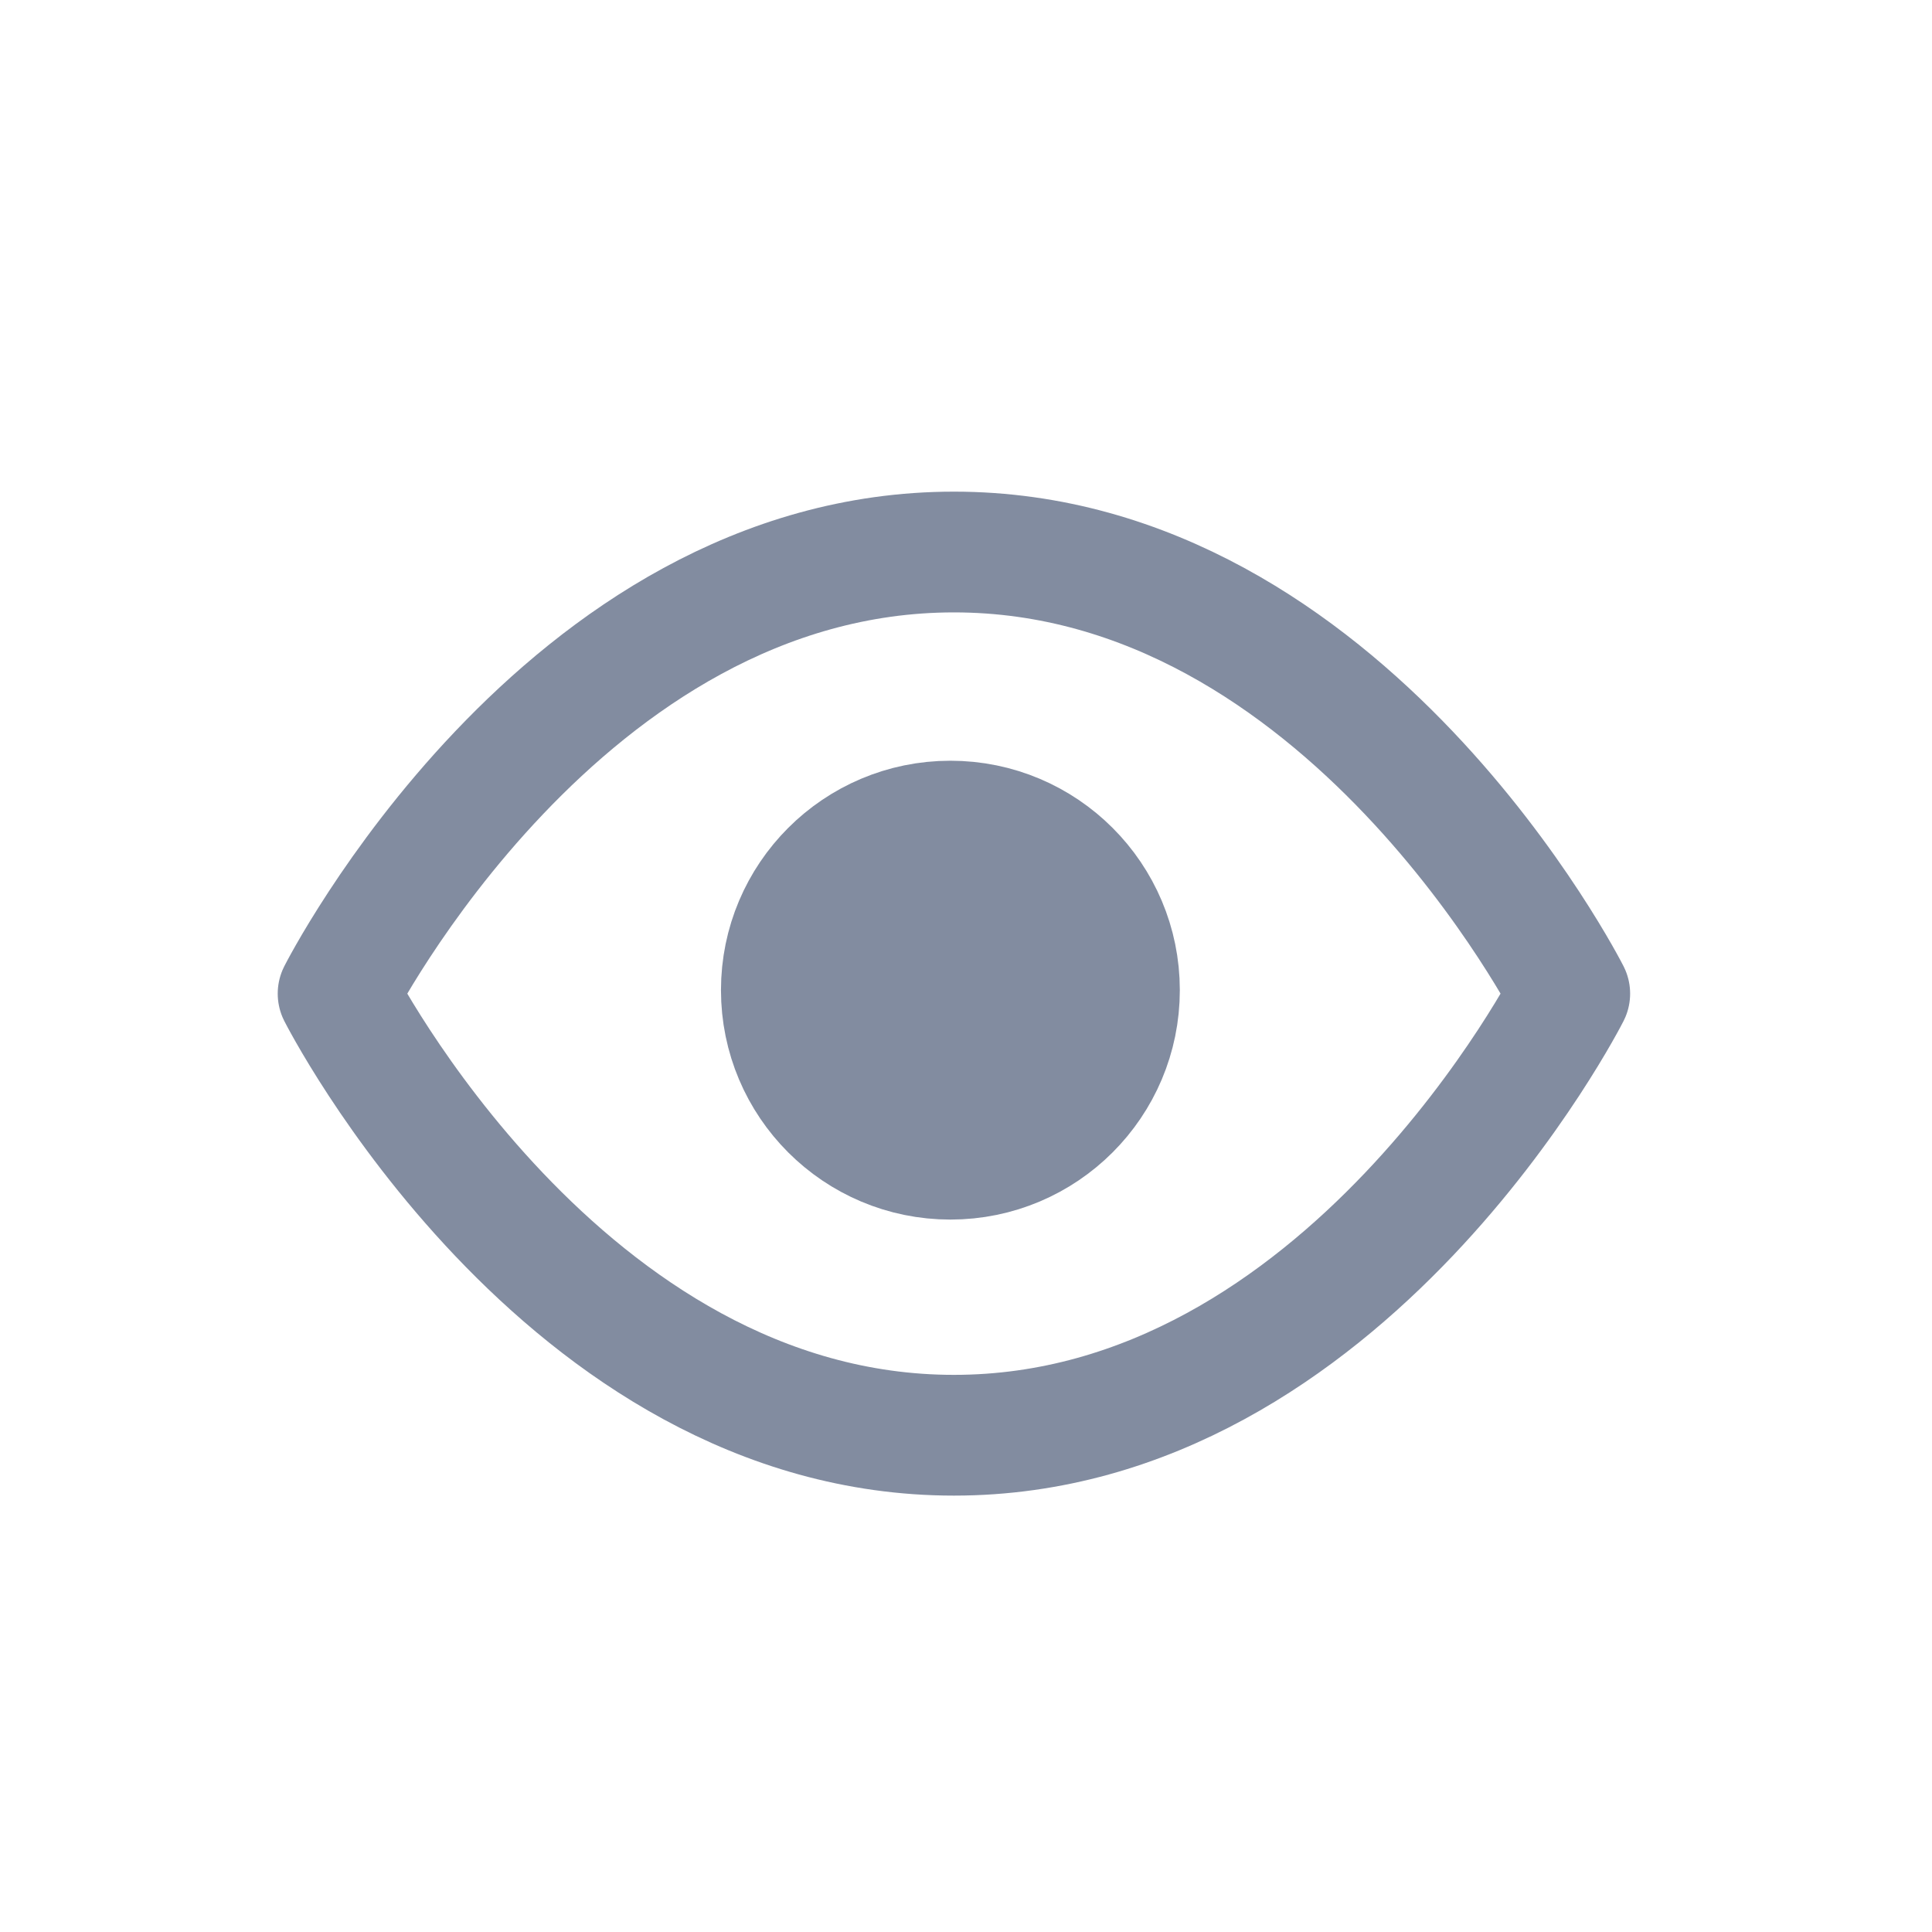<svg data-name="-g-btn_join_eye_on" xmlns="http://www.w3.org/2000/svg" width="40" height="40" viewBox="0 0 40 40">
    <path style="fill:transparent" d="M0 0h40v40H0z"/>
    <g transform="translate(7 11.429)">
        <path data-name="패스 12217" d="M1 13.143S5.636 4 13.75 4s12.75 9.143 12.75 9.143-4.636 9.143-12.75 9.143S1 13.143 1 13.143z" transform="translate(-1 -4)" style="stroke:#828ca0;stroke-linecap:round;stroke-linejoin:round;stroke-width:2.5px;fill:none"/>
        <circle data-name="타원 13521" cx="3.5" cy="3.5" r="3.5" transform="translate(9.177 5.571)" style="fill:#828ca0;stroke:#828ca0;stroke-linecap:round;stroke-linejoin:round;stroke-width:2.5px"/>
    </g>
</svg>
